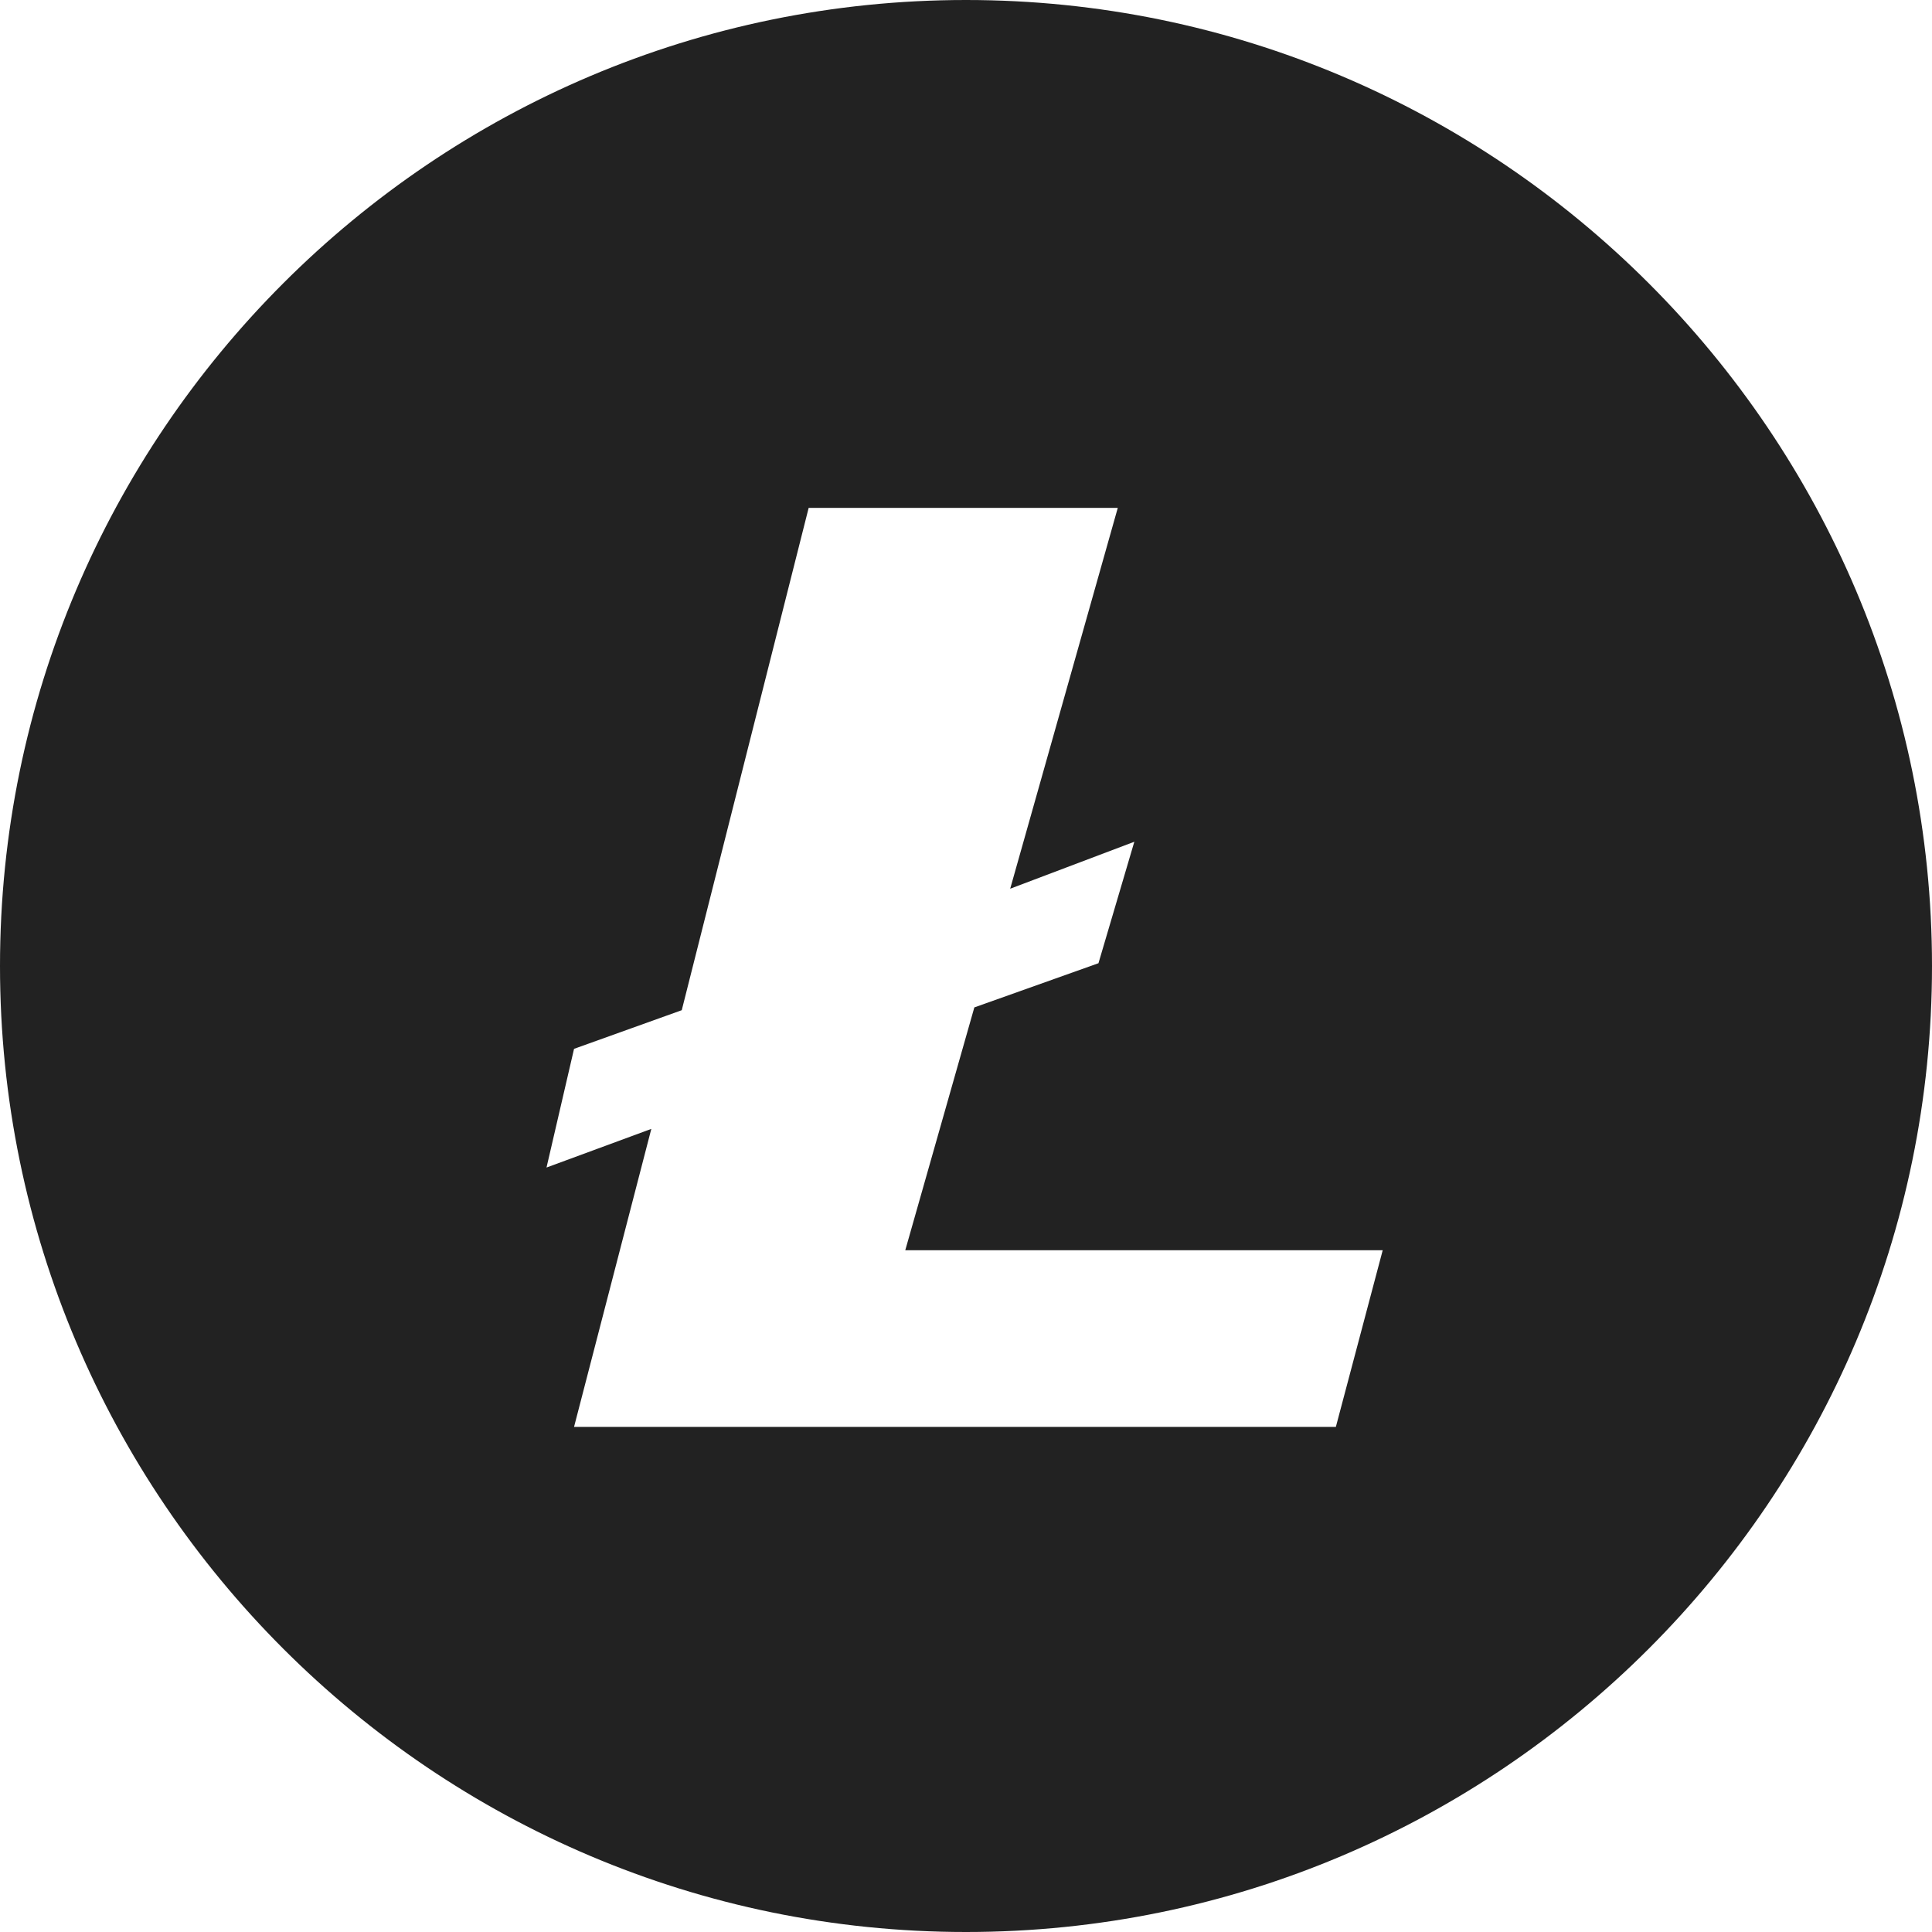 <svg width="16" height="16" xmlns="http://www.w3.org/2000/svg"><path d="M8 0C3.589 0 0 3.589 0 8s3.589 8 8 8 8-3.589 8-8-3.589-8-8-8zm3.063 11.817H4.754l.64-2.468-.868.32.228-.983.892-.32 1.051-4.16h2.56L8.366 7.36l1.028-.389-.297 1.006-1.028.366-.572 2.011h3.954l-.388 1.463z" fill="#222" fill-rule="evenodd"/></svg>